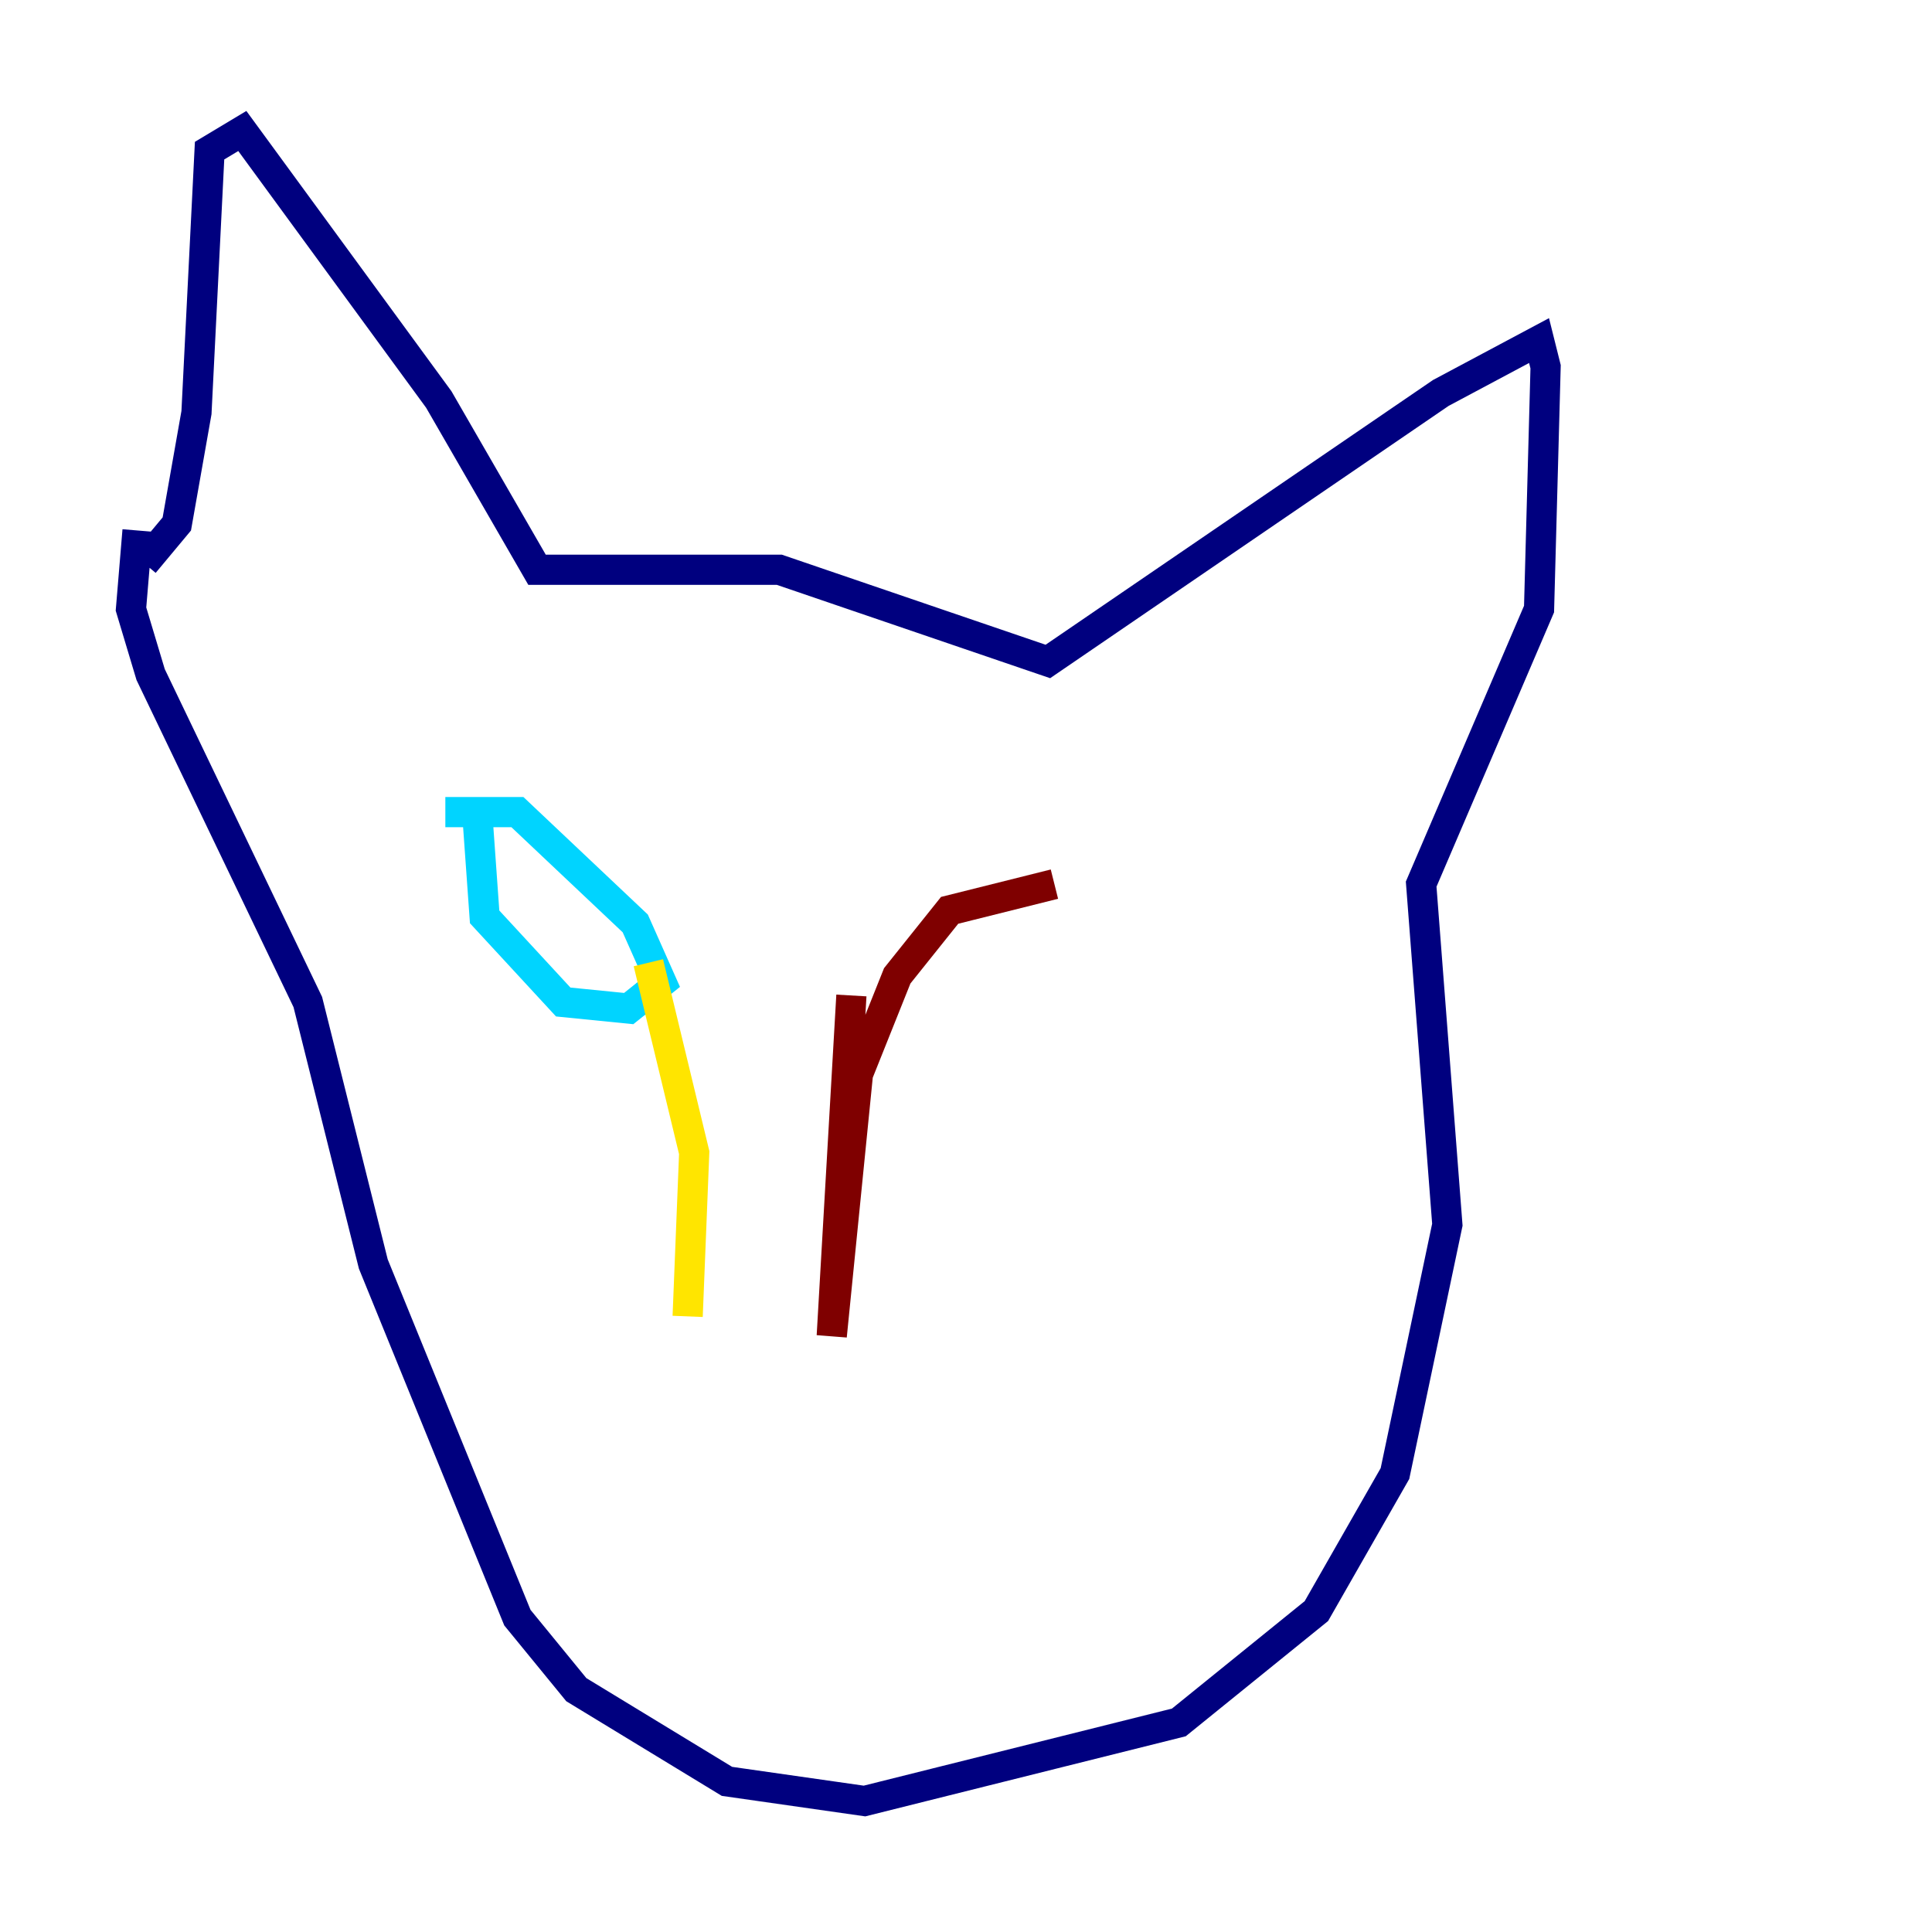 <?xml version="1.0" encoding="utf-8" ?>
<svg baseProfile="tiny" height="128" version="1.2" viewBox="0,0,128,128" width="128" xmlns="http://www.w3.org/2000/svg" xmlns:ev="http://www.w3.org/2001/xml-events" xmlns:xlink="http://www.w3.org/1999/xlink"><defs /><polyline fill="none" points="9.546,37.315 11.715,34.712 13.017,27.336 13.885,9.98 16.054,8.678 29.071,26.468 35.58,37.749 51.634,37.749 69.424,43.824 95.458,26.034 101.966,22.563 102.4,24.298 101.966,40.352 94.156,58.576 95.891,81.139 92.42,97.627 87.214,106.739 78.102,114.115 57.275,119.322 48.163,118.02 38.183,111.946 34.278,107.173 24.732,83.742 20.393,66.386 9.98,44.691 8.678,40.352 9.112,35.146" stroke="#00007f" stroke-width="2" /><polyline fill="none" points="29.505,53.803 34.278,53.803 42.088,61.18 43.824,65.085 41.654,66.82 37.315,66.386 32.108,60.746 31.675,54.671" stroke="#00d4ff" stroke-width="2" /><polyline fill="none" points="42.956,63.783 45.993,76.366 45.559,87.214" stroke="#ffe500" stroke-width="2" /><polyline fill="none" points="56.407,65.953 55.105,88.515 56.841,71.159 59.444,64.651 62.915,60.312 69.858,58.576" stroke="#7f0000" stroke-width="2" /></svg>